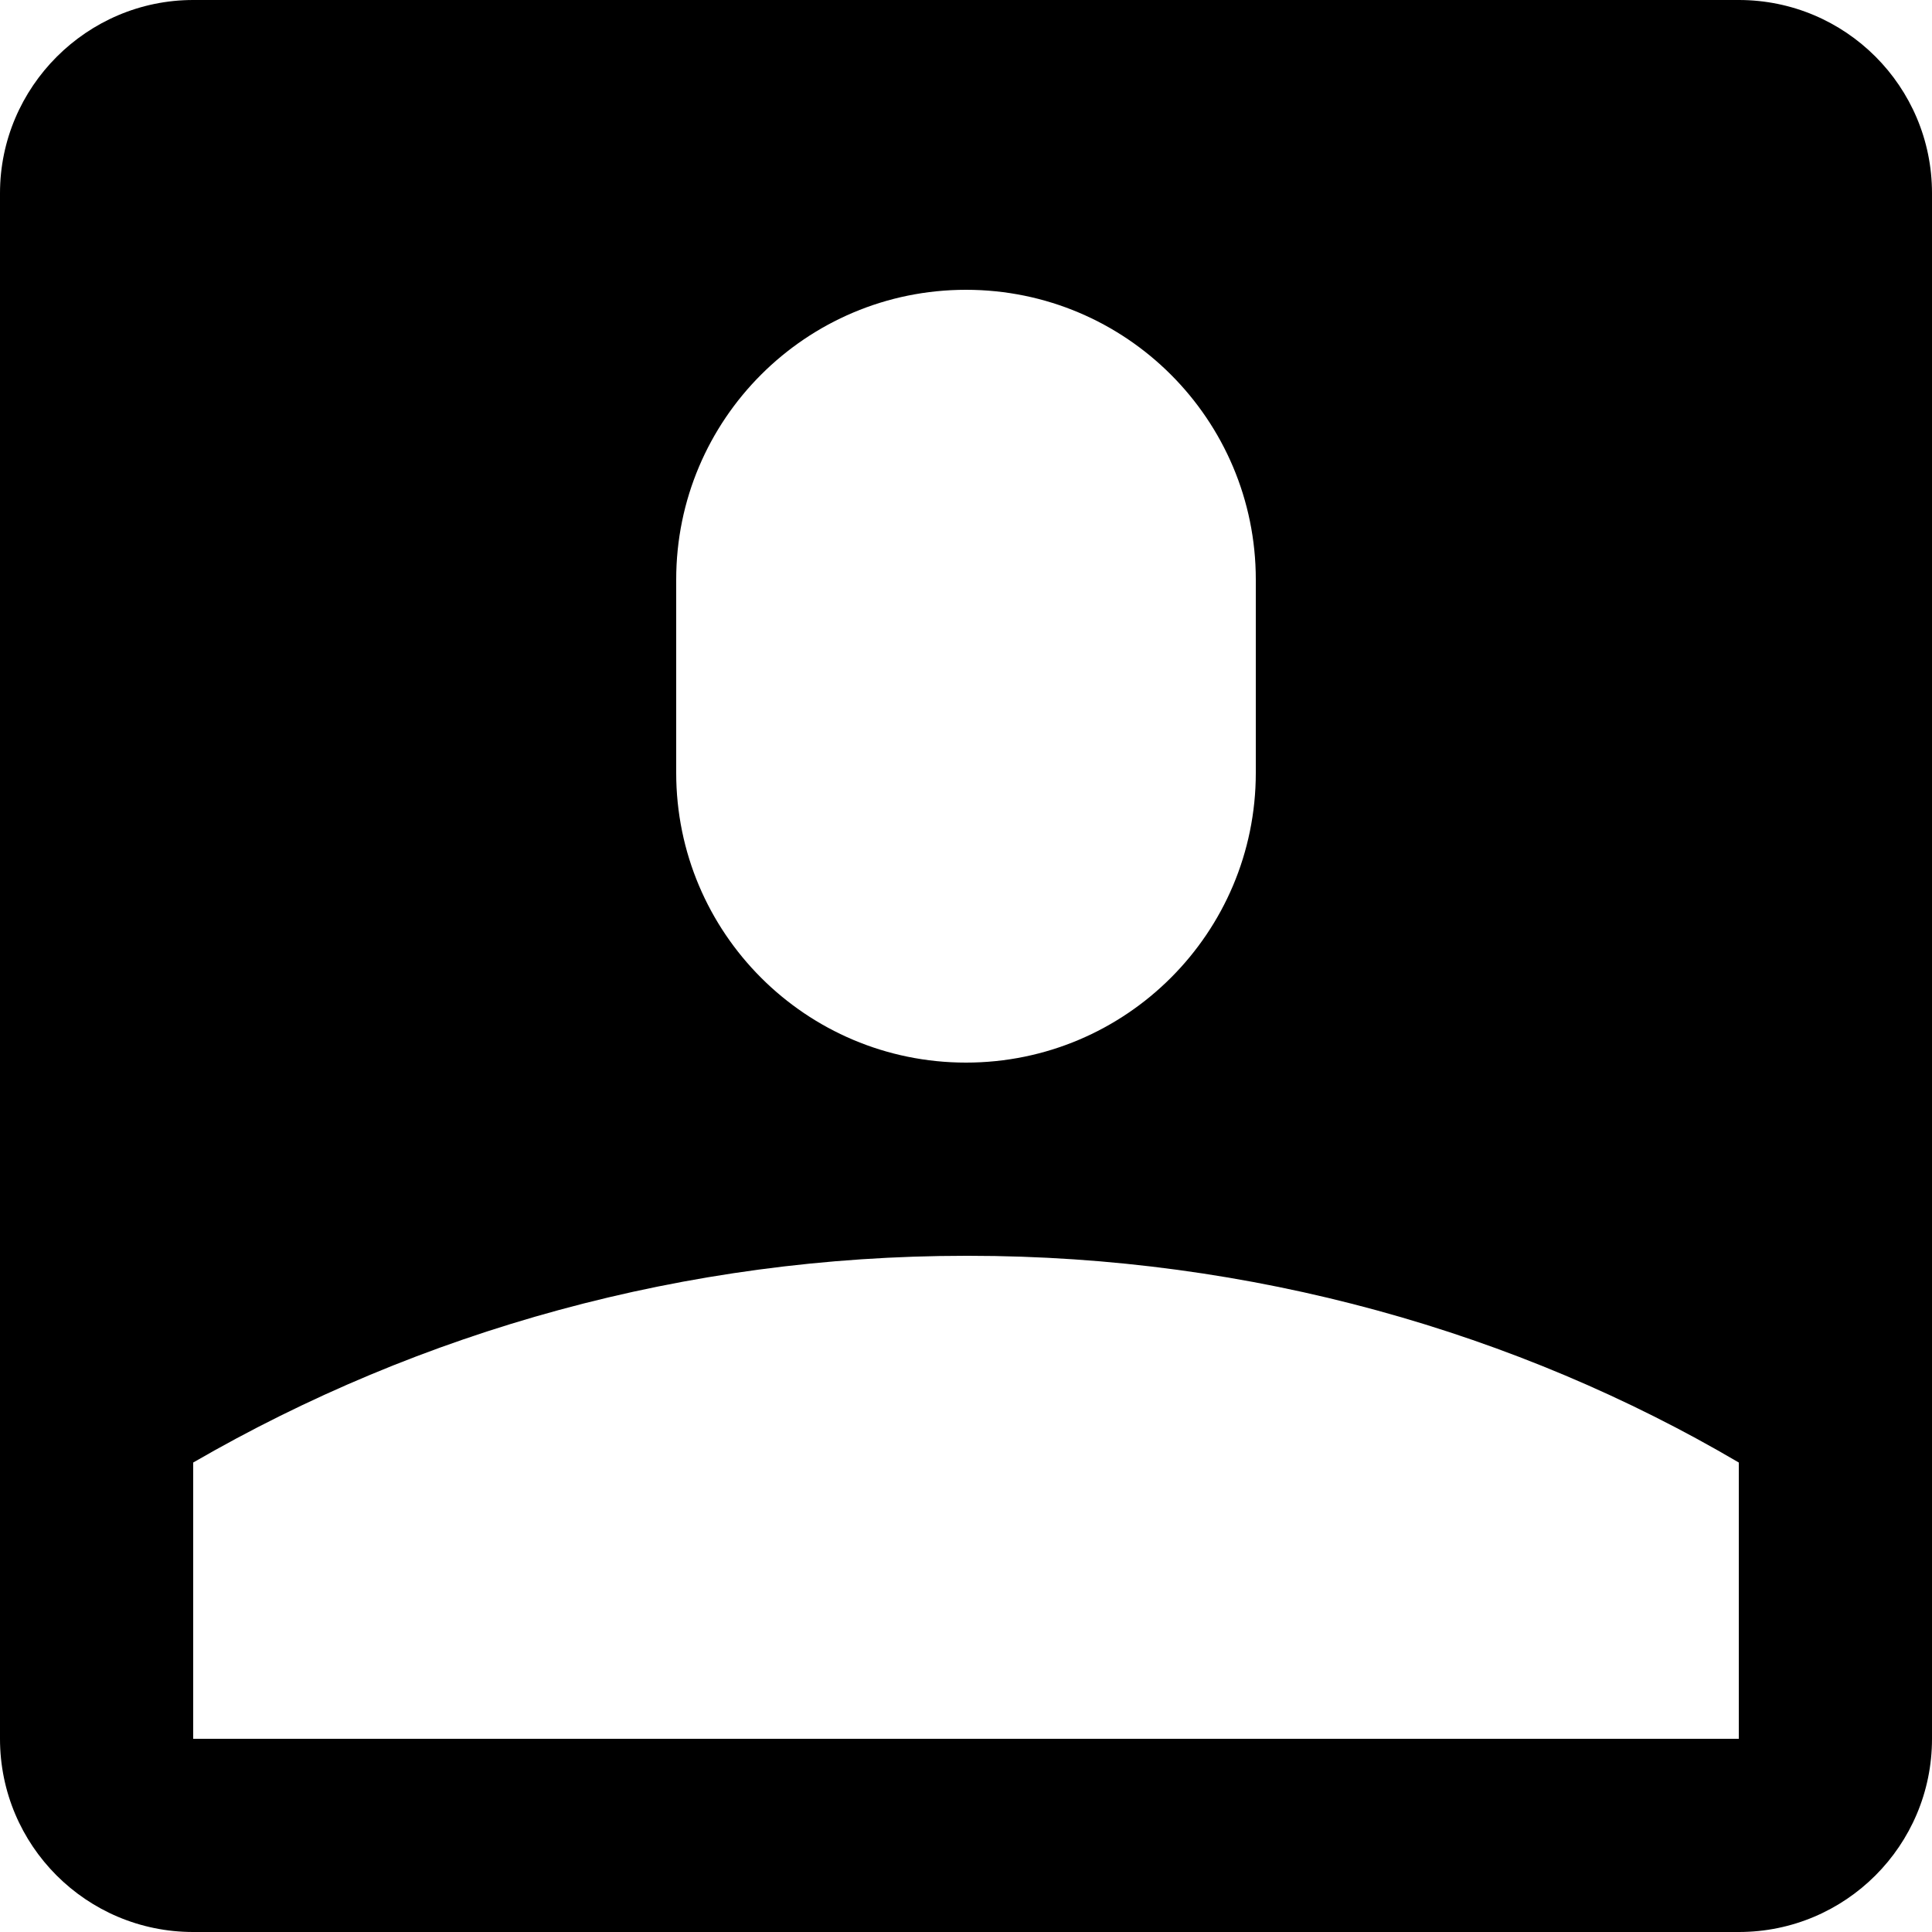 <svg xmlns="http://www.w3.org/2000/svg" class="ijs-icon__svg" width="200" height="200" viewBox="0 0 20 20"><path d="M0 2c0-1.1 0.9-2 2-2h16c1.105 0 2 0.895 2 2v0 16c0 1.105-0.895 2-2 2v0h-16c-1.105 0-2-0.895-2-2v0-16zM7 6v2c0 1.657 1.343 3 3 3s3-1.343 3-3v0-2c0-1.657-1.343-3-3-3s-3 1.343-3 3v0zM18 15.14c-2.287-1.345-5.038-2.14-7.975-2.14-0.009 0-0.018 0-0.026 0h0.001c-2.91 0-5.65 0.78-8 2.14v2.86h16v-2.86z"></path></svg>